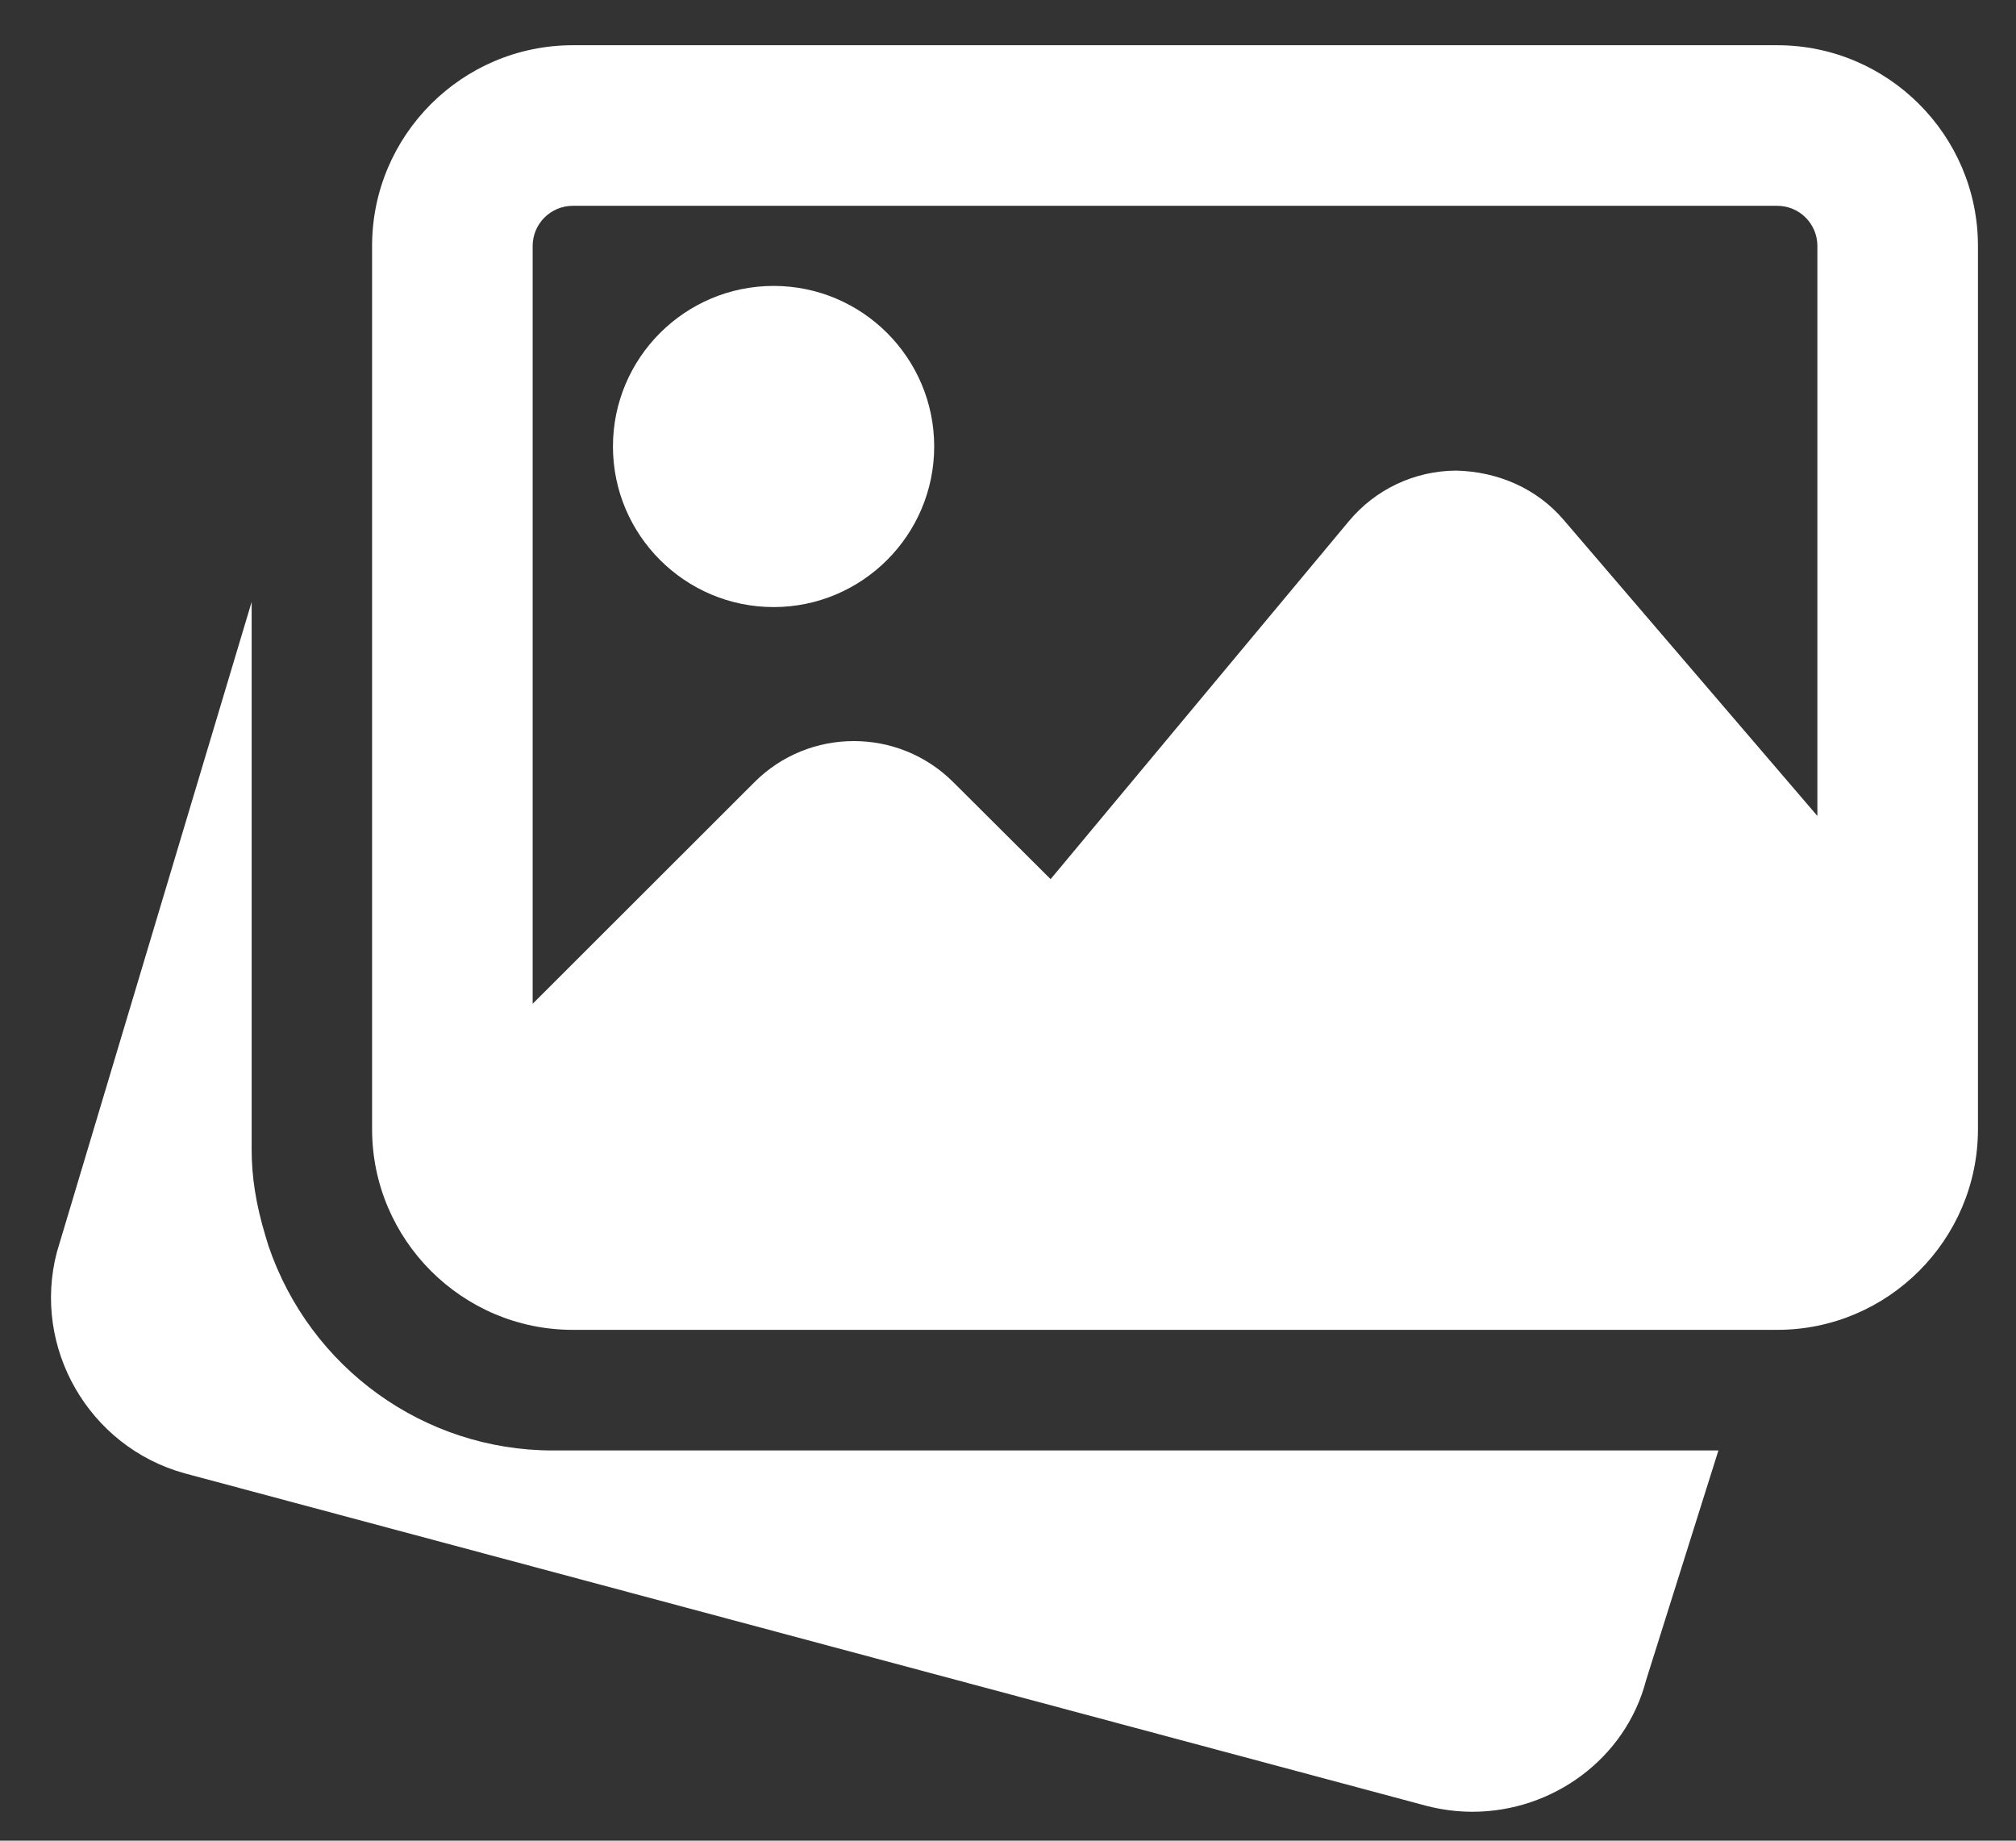 <svg width="23" height="21" viewBox="0 0 23 21" fill="none" xmlns="http://www.w3.org/2000/svg">
<rect x="0" y="0" width="23" height="21" fill="#333333" stroke="none"/>
<path d="M6.306 16.548C4.84 16.548 3.536 15.609 3.062 14.211L3.03 14.106C2.918 13.736 2.871 13.424 2.871 13.113V6.867L0.649 14.285C0.363 15.376 1.015 16.508 2.107 16.809L16.272 20.602C16.449 20.648 16.626 20.67 16.8 20.67C17.712 20.67 18.546 20.065 18.779 19.172L19.605 16.548H6.306Z" fill="white"/>
<path d="M8.826 6.926C9.836 6.926 10.658 6.104 10.658 5.094C10.658 4.083 9.836 3.262 8.826 3.262C7.815 3.262 6.993 4.083 6.993 5.094C6.993 6.104 7.815 6.926 8.826 6.926Z" fill="white"/>
<path d="M20.276 0.516H6.535C5.273 0.516 4.245 1.543 4.245 2.806V12.882C4.245 14.144 5.273 15.172 6.535 15.172H20.276C21.538 15.172 22.566 14.144 22.566 12.882V2.806C22.566 1.543 21.538 0.516 20.276 0.516ZM6.535 2.348H20.276C20.529 2.348 20.734 2.553 20.734 2.806V9.309L17.84 5.932C17.533 5.572 17.089 5.38 16.612 5.369C16.137 5.372 15.692 5.582 15.388 5.947L11.986 10.03L10.877 8.925C10.251 8.298 9.231 8.298 8.606 8.925L6.077 11.452V2.806C6.077 2.553 6.283 2.348 6.535 2.348Z" fill="white"/>
</svg>

